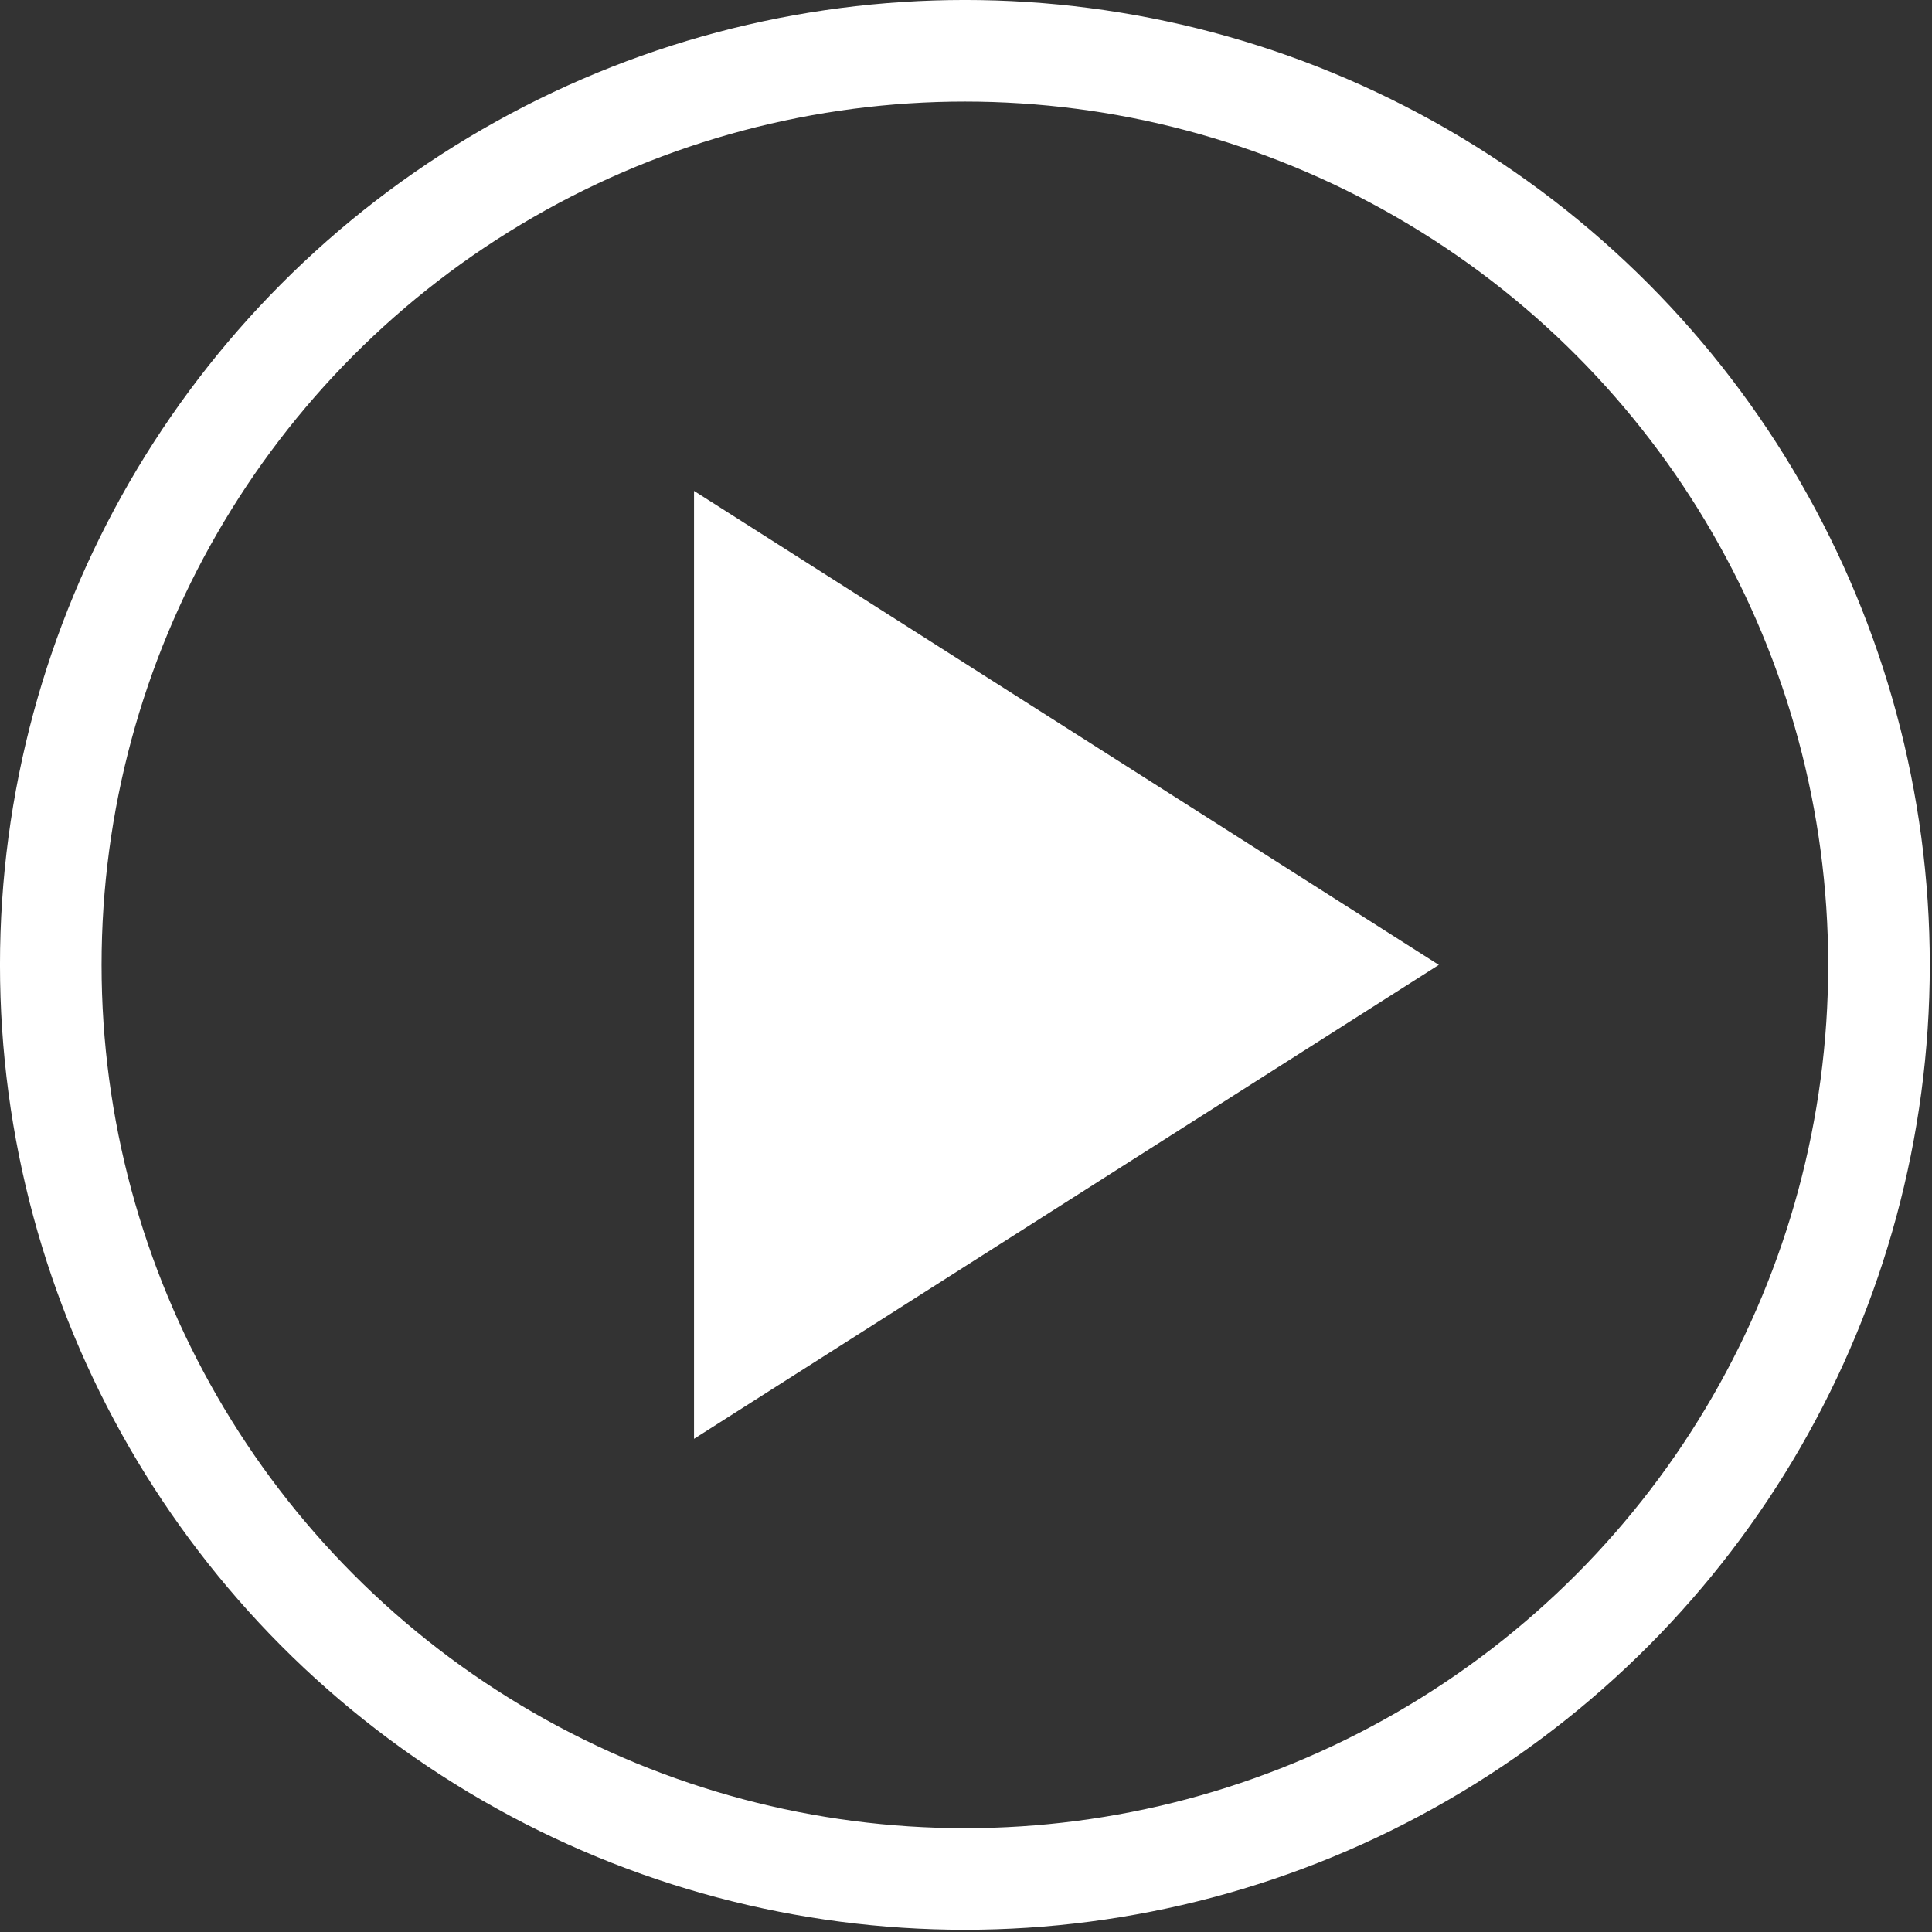 <svg width="57" height="57" viewBox="0 0 57 57" fill="none" xmlns="http://www.w3.org/2000/svg">
<rect x="0" y="0" width="57" height="57" fill="#333333" stroke="none"/>
<circle cx="28.467" cy="28.467" r="26.969" stroke="white" stroke-width="2.997"/>
<g clip-path="url(#clip0_602_7324)">
<path d="M20.476 14.483V42.45L42.45 28.467L20.476 14.483Z" fill="white"/>
</g>
<defs>
<clipPath id="clip0_602_7324">
<rect width="47.944" height="47.944" fill="white" transform="translate(4.495 4.495)"/>
</clipPath>
</defs>
</svg>
